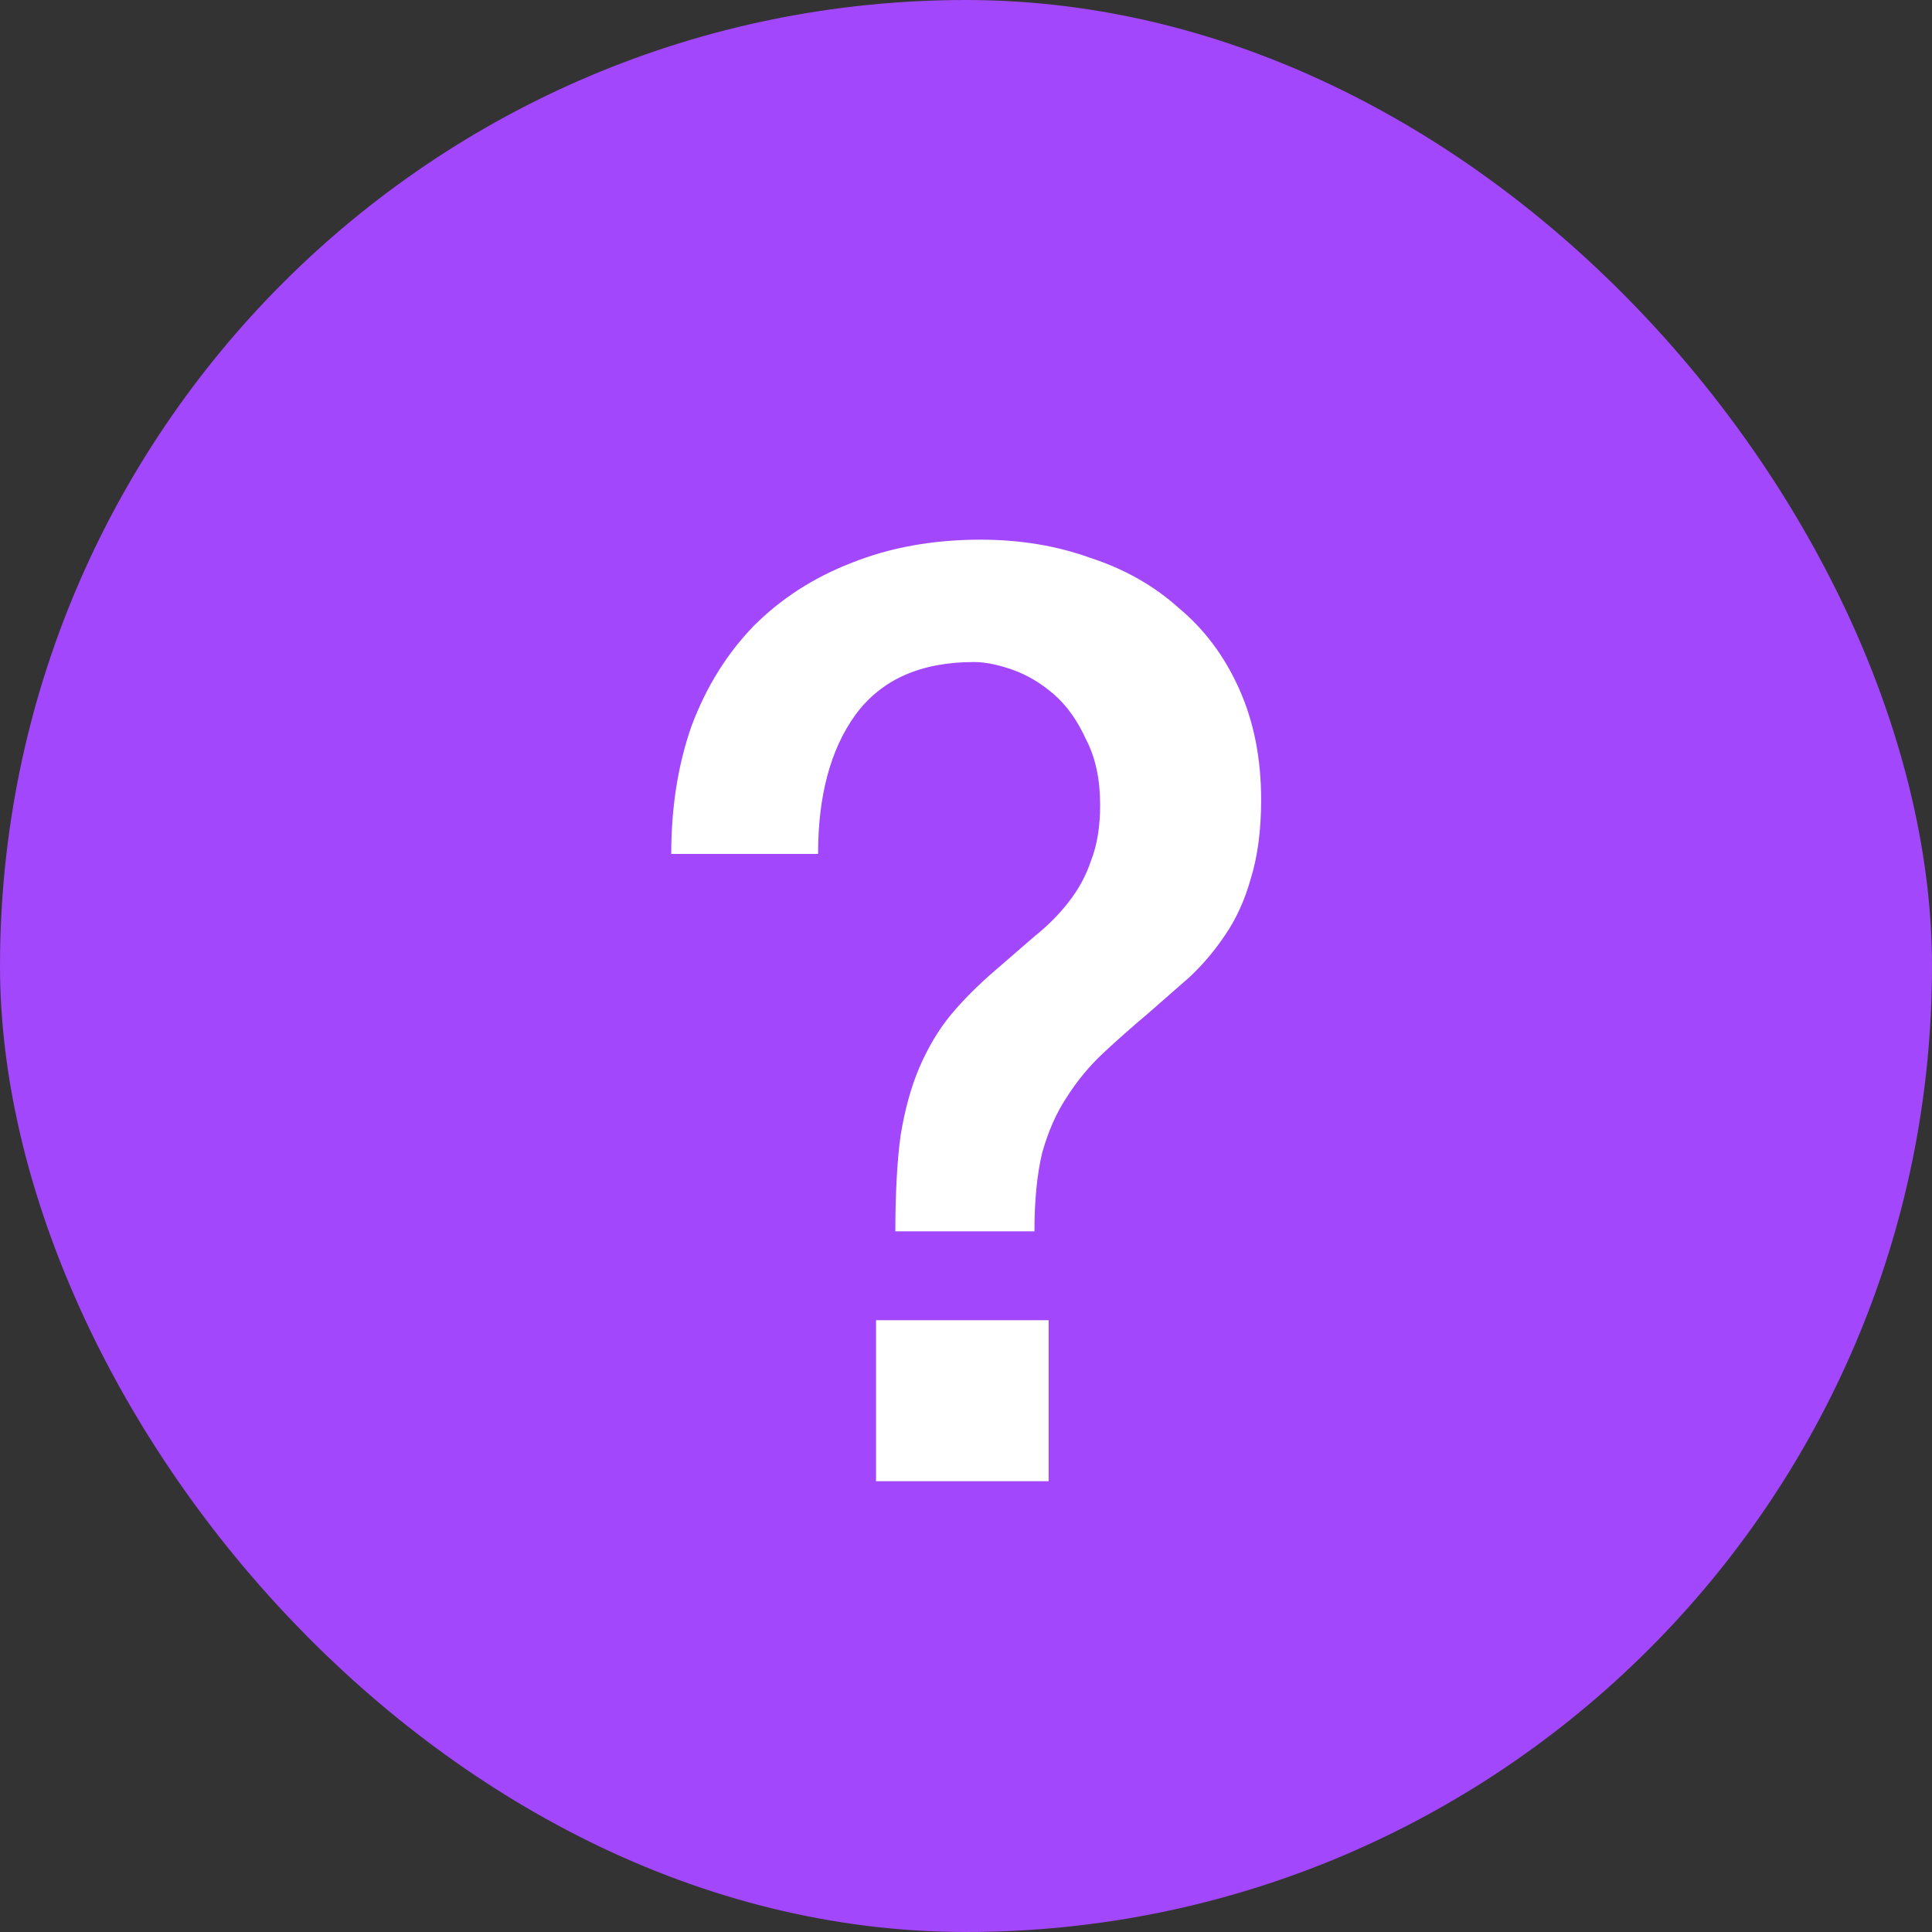 <svg width="30" height="30" viewBox="0 0 30 30" fill="none" xmlns="http://www.w3.org/2000/svg">
<rect x="0" y="0" width="30" height="30" fill="#333333" stroke="none"/>
<rect width="30" height="30" rx="15" fill="#A247FB"/>
<path d="M13.603 20.5H16.283V23H13.603V20.5ZM10.423 13.26C10.423 12.527 10.53 11.86 10.743 11.26C10.97 10.66 11.29 10.147 11.703 9.72C12.13 9.293 12.637 8.967 13.223 8.74C13.823 8.5 14.49 8.38 15.223 8.38C15.837 8.38 16.403 8.473 16.923 8.66C17.457 8.833 17.917 9.093 18.303 9.44C18.703 9.773 19.017 10.193 19.243 10.7C19.47 11.207 19.583 11.78 19.583 12.42C19.583 12.887 19.53 13.293 19.423 13.64C19.33 13.973 19.197 14.267 19.023 14.52C18.863 14.76 18.677 14.98 18.463 15.18C18.25 15.367 18.037 15.553 17.823 15.74C17.57 15.953 17.337 16.16 17.123 16.36C16.91 16.56 16.723 16.787 16.563 17.04C16.403 17.28 16.277 17.567 16.183 17.9C16.103 18.233 16.063 18.64 16.063 19.12H13.903C13.903 18.533 13.93 18.04 13.983 17.64C14.05 17.227 14.15 16.867 14.283 16.56C14.417 16.253 14.577 15.987 14.763 15.76C14.963 15.52 15.197 15.287 15.463 15.06C15.677 14.873 15.877 14.7 16.063 14.54C16.263 14.38 16.437 14.207 16.583 14.02C16.743 13.82 16.863 13.6 16.943 13.36C17.037 13.12 17.083 12.833 17.083 12.5C17.083 12.1 17.01 11.76 16.863 11.48C16.73 11.187 16.563 10.953 16.363 10.78C16.163 10.607 15.95 10.48 15.723 10.4C15.497 10.32 15.297 10.28 15.123 10.28C14.297 10.28 13.683 10.553 13.283 11.1C12.897 11.633 12.703 12.353 12.703 13.26H10.423Z" fill="white"/>
</svg>

